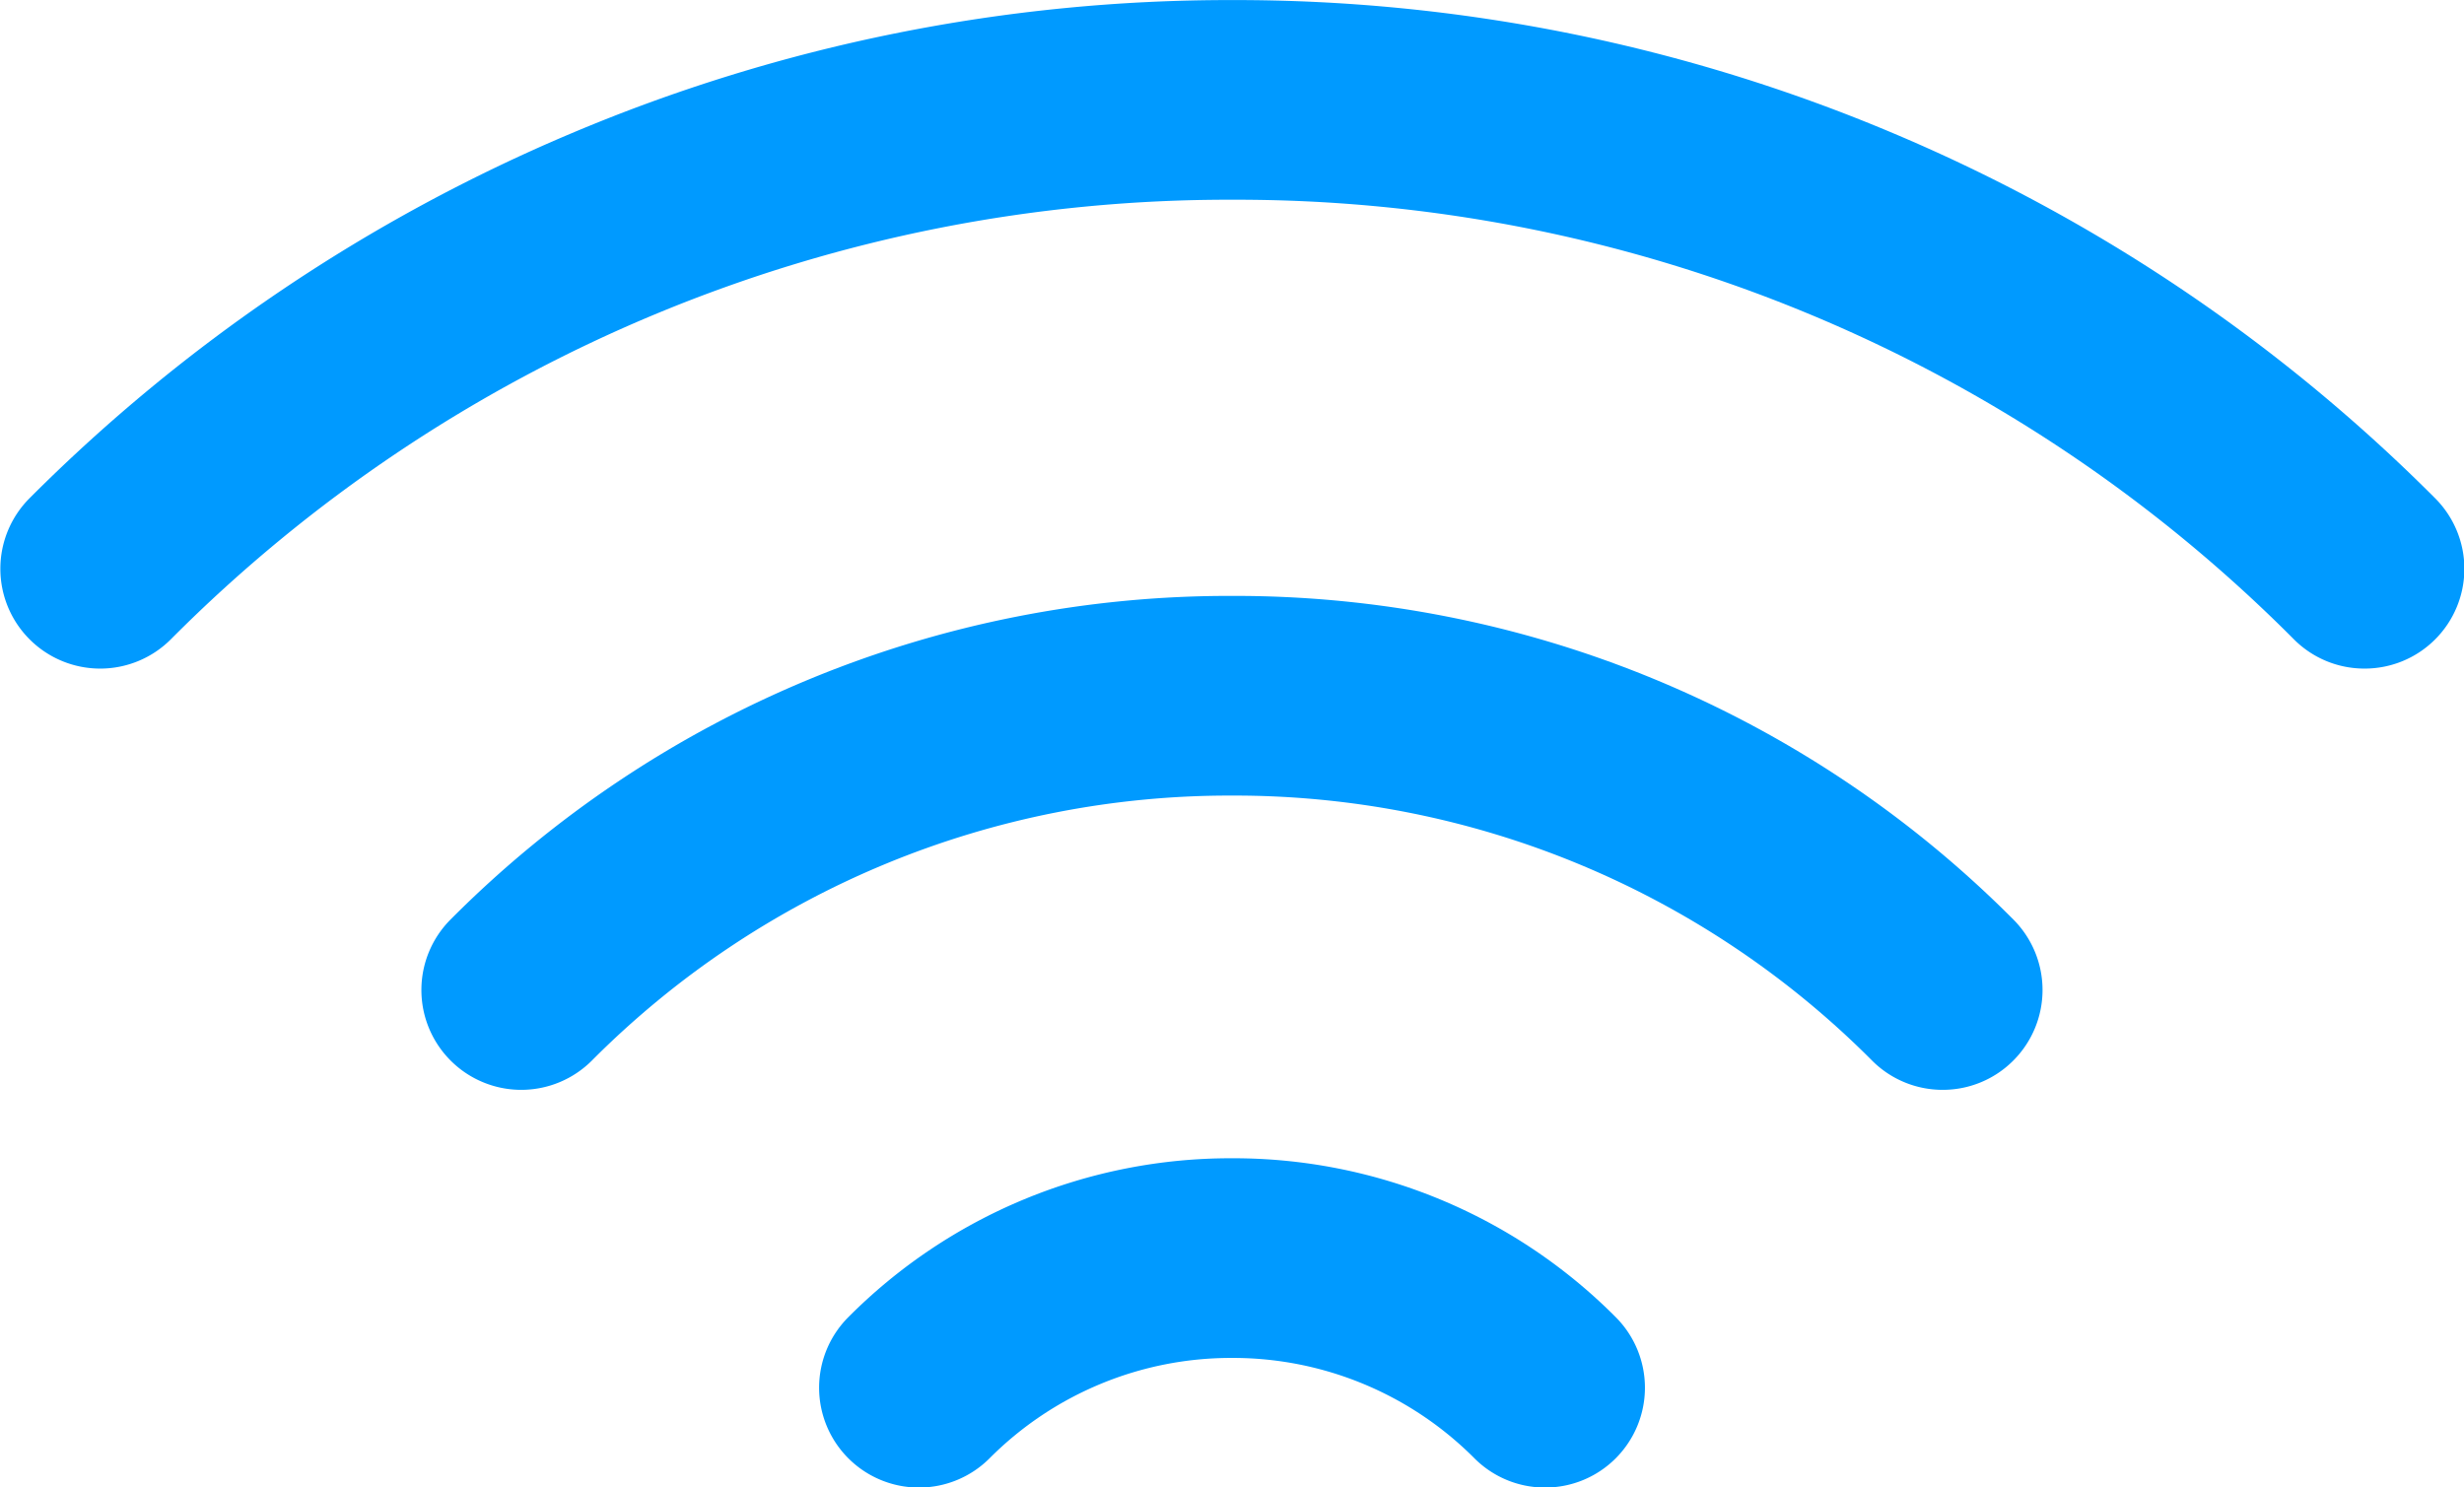 <svg xmlns="http://www.w3.org/2000/svg" width="33.697" height="20.346">
  <path fill="#009aff" d="M21.13 20.347a1.362 1.362 0 01-.966-.4 4.66 4.66 0 00-3.315-1.373 4.661 4.661 0 00-3.316 1.373 1.365 1.365 0 01-1.931 0 1.365 1.365 0 010-1.931 7.37 7.37 0 015.247-2.173 7.371 7.371 0 015.247 2.173 1.366 1.366 0 010 1.931 1.362 1.362 0 01-.966.4zM26.568 14.907a1.36 1.36 0 01-.966-.4 12.3 12.3 0 00-8.754-3.625 12.3 12.3 0 00-8.754 3.625 1.365 1.365 0 01-1.931 0 1.365 1.365 0 010-1.931 15.013 15.013 0 0110.685-4.425 15.013 15.013 0 0110.685 4.425 1.365 1.365 0 010 1.931 1.359 1.359 0 01-.965.4z"/>
  <path fill="#009aff" d="M32.337 9.145a1.36 1.36 0 01-.966-.4 20.393 20.393 0 00-14.517-6.013A20.4 20.4 0 002.336 8.745a1.365 1.365 0 01-1.931 0 1.365 1.365 0 010-1.931A23.194 23.194 0 017.799 1.83 23.116 23.116 0 0116.854.001a23.125 23.125 0 019.055 1.829 23.169 23.169 0 017.393 4.985 1.365 1.365 0 010 1.931 1.361 1.361 0 01-.965.399z"/>
</svg>